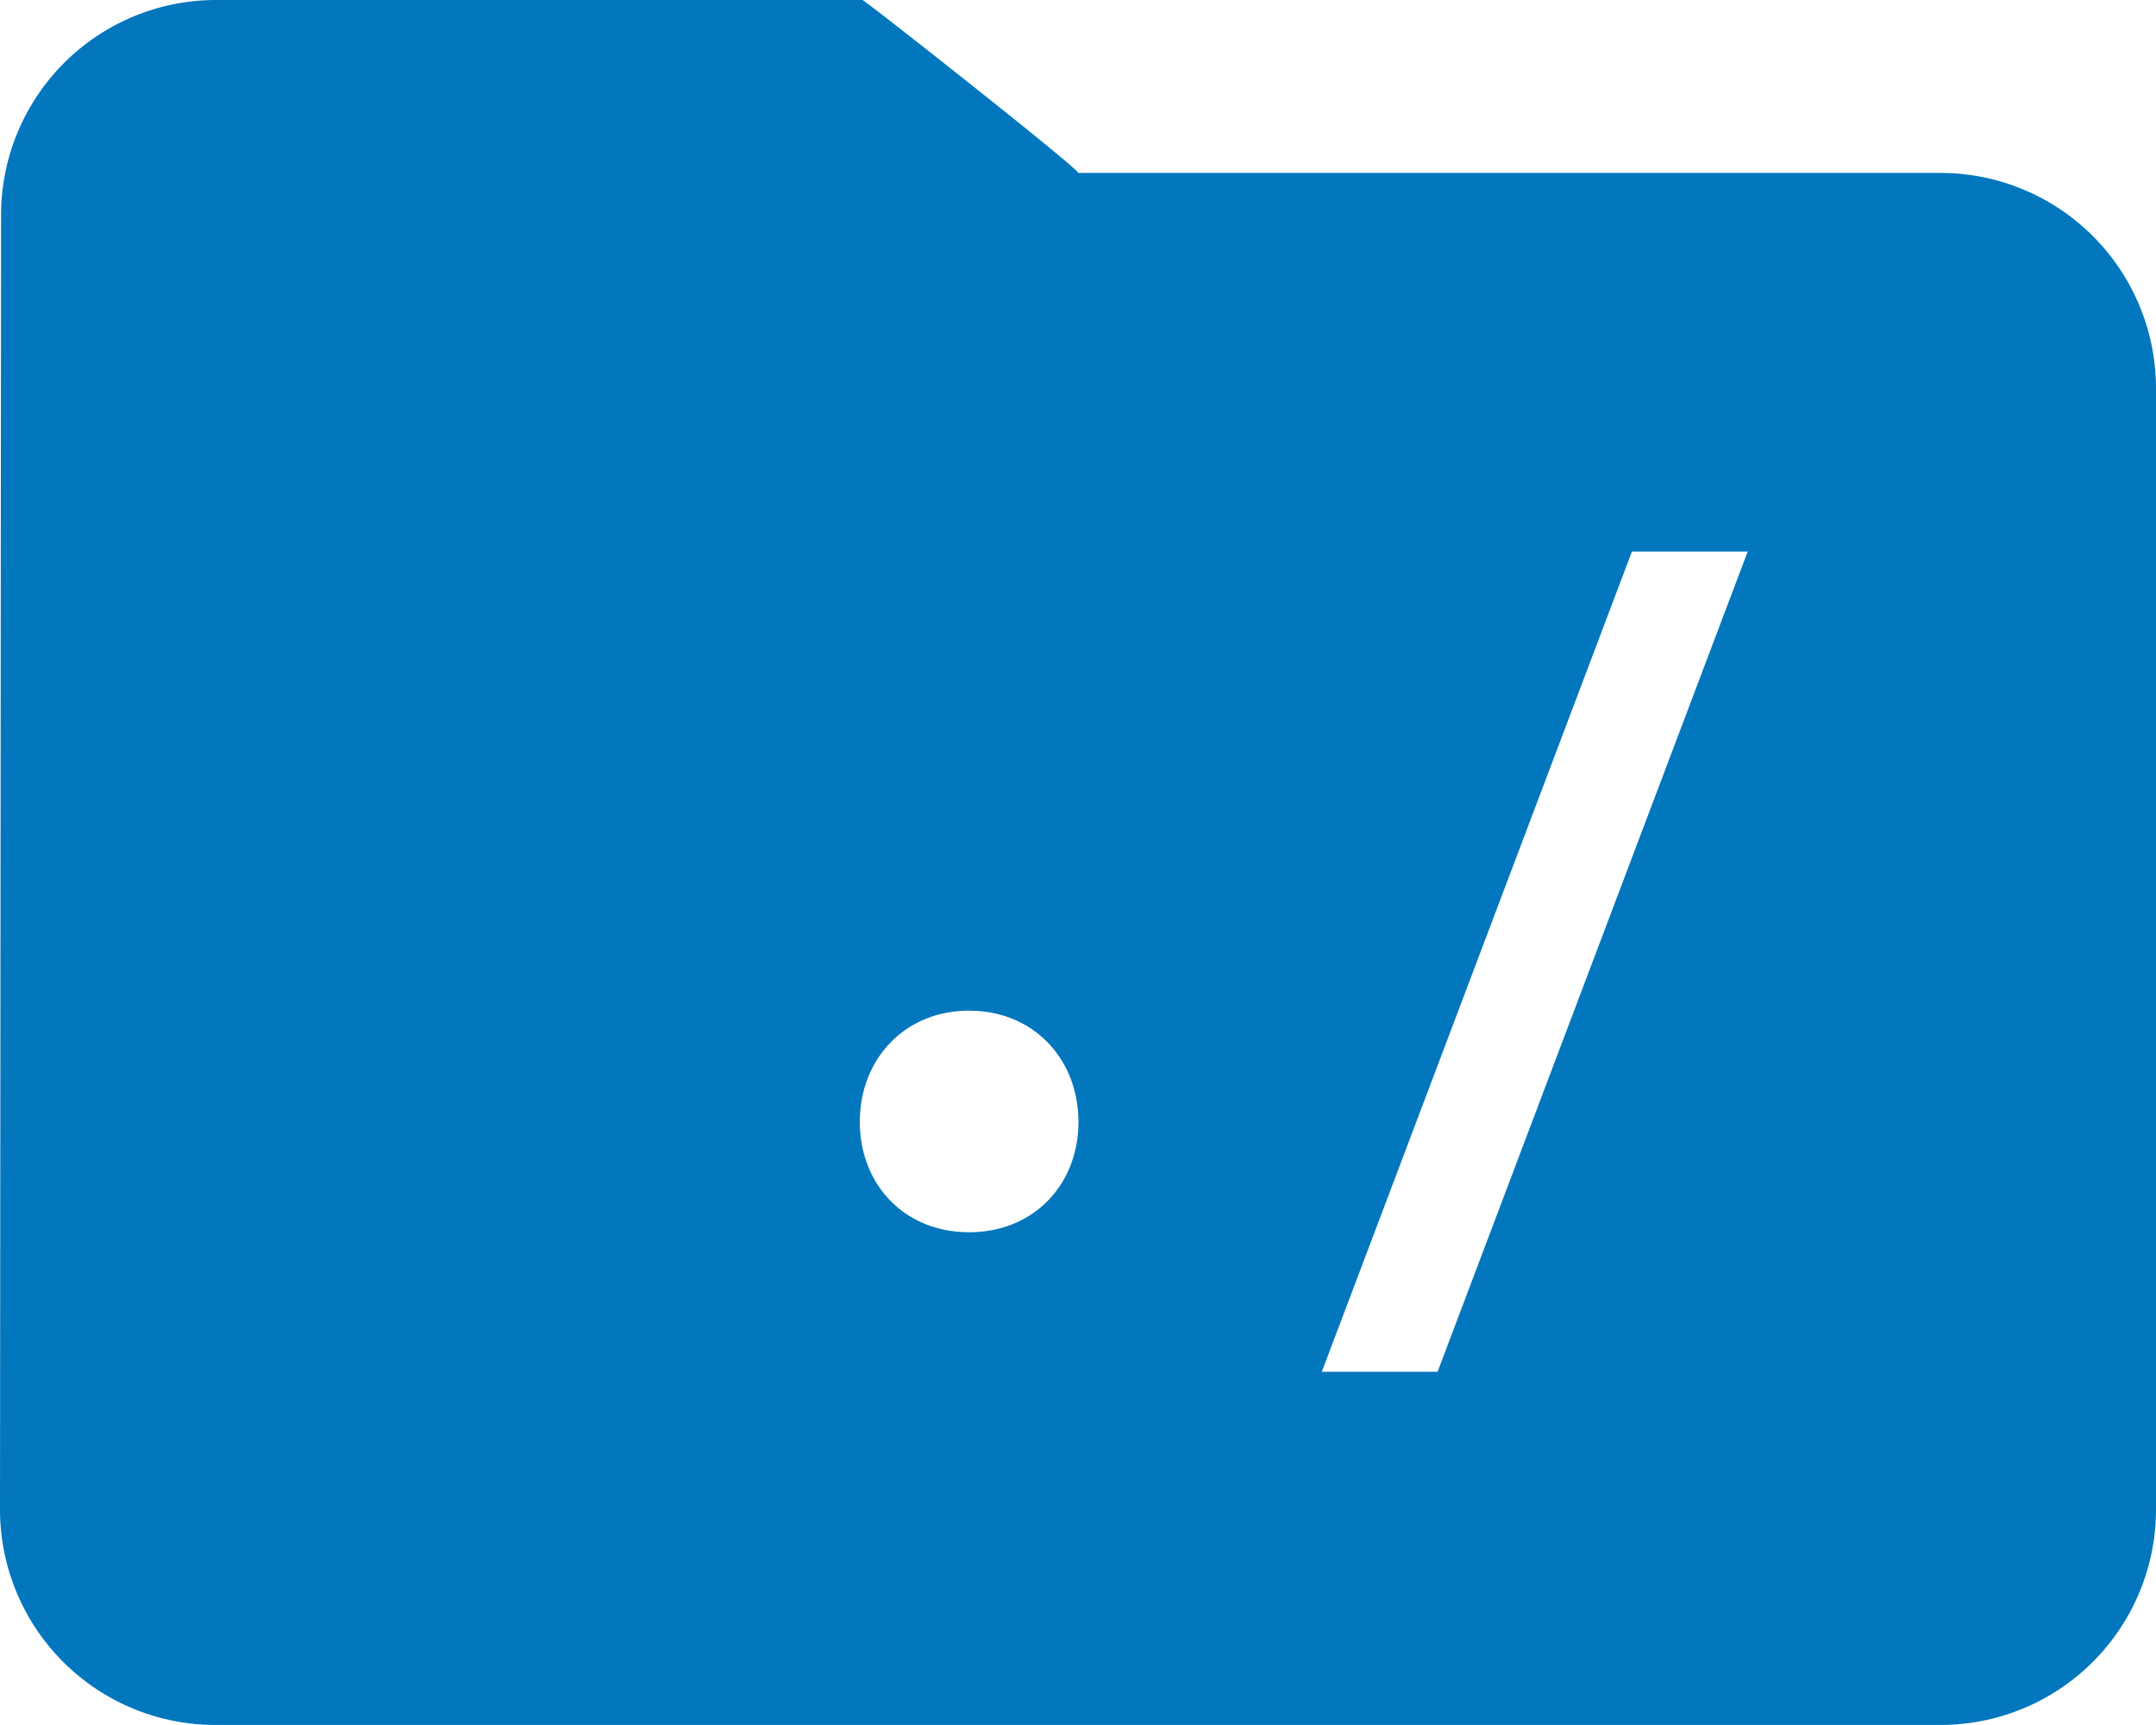 <svg xmlns="http://www.w3.org/2000/svg" viewBox="0 0 260.73 208.59"><defs><style>.cls-1{fill:#0277bd;}</style></defs><title>folder-root</title><g id="Calque_2" data-name="Calque 2"><g id="root"><path class="cls-1" d="M234.66,20.91H130.37c.74,0-25.8-20.91-26.07-20.91H26.07A26,26,0,0,0,.13,26.07L0,182.51a26.06,26.06,0,0,0,26.07,26.07H234.66a26.06,26.06,0,0,0,26.07-26.07V47A26.07,26.07,0,0,0,234.66,20.91ZM117.2,149c-7.86,0-13.22-5.81-13.22-13.34s5.36-13.45,13.22-13.45,13.22,5.93,13.22,13.45S125.06,149,117.2,149Zm56.65,16.87h-14l37.5-99.17h14Z"/></g></g></svg>